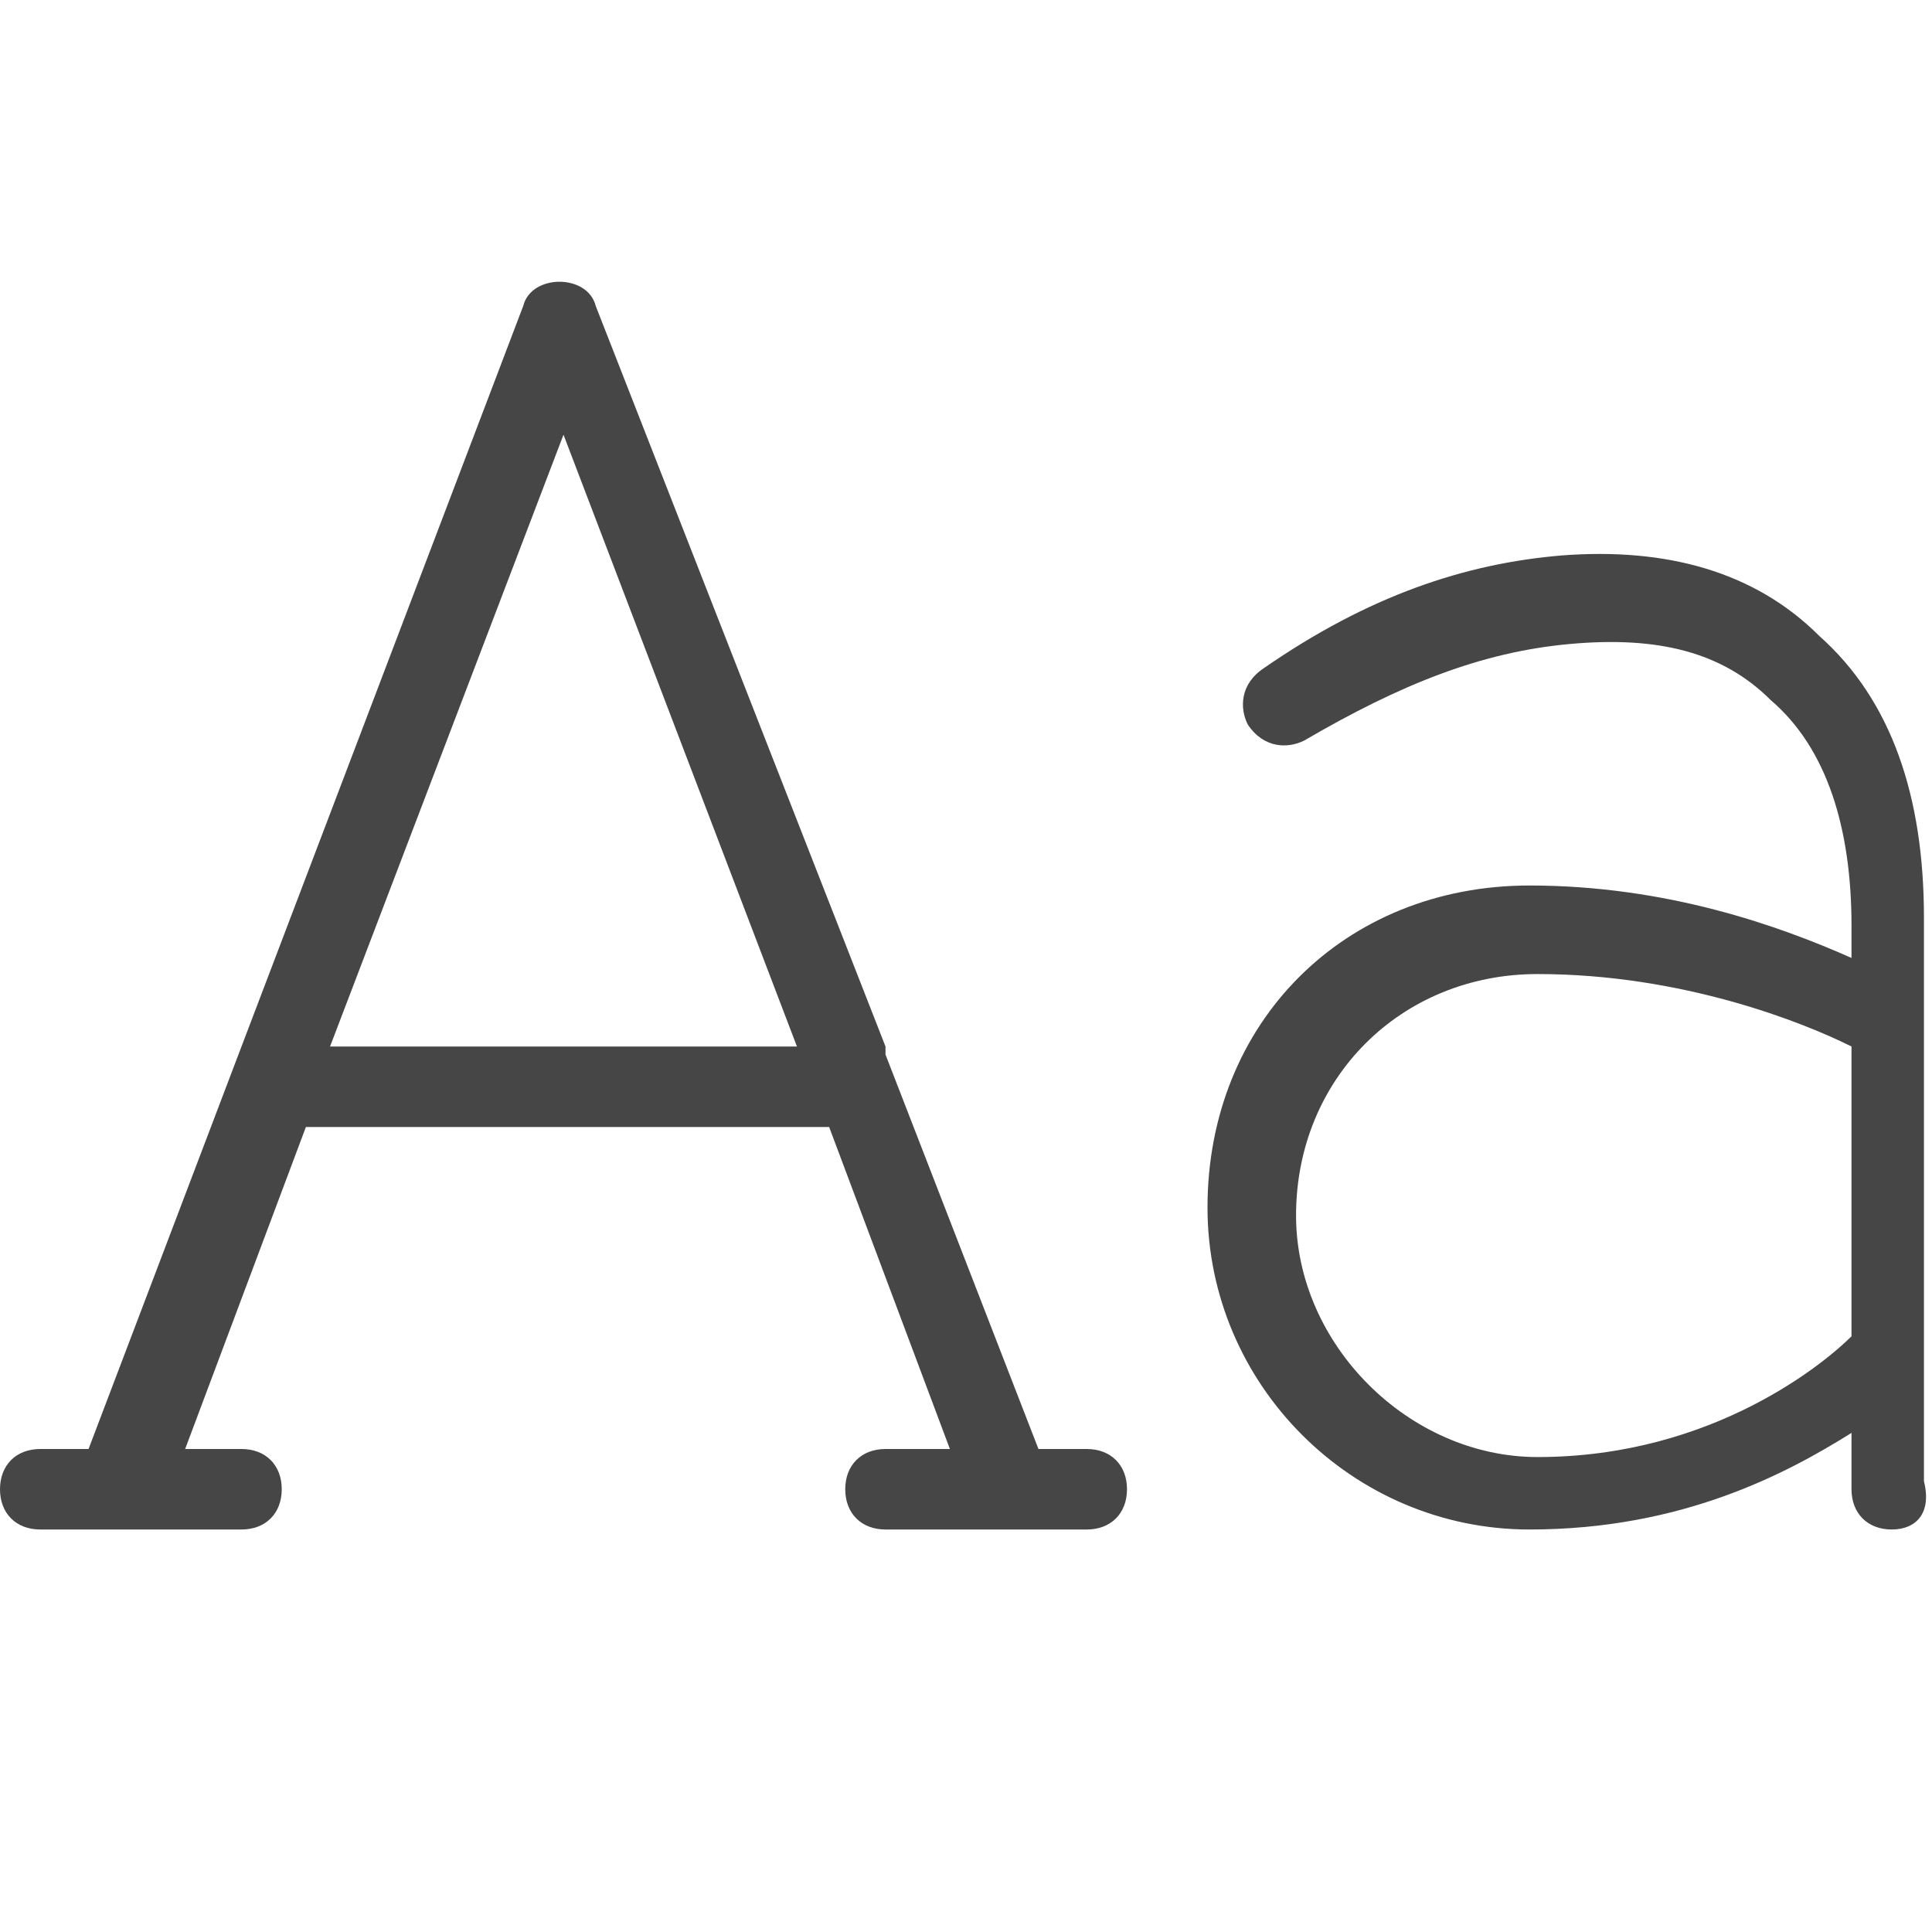 <?xml version="1.0" encoding="utf-8"?>
<!-- Generator: Adobe Illustrator 27.1.1, SVG Export Plug-In . SVG Version: 6.00 Build 0)  -->
<svg version="1.1" id="Layer_1" xmlns="http://www.w3.org/2000/svg" xmlns:xlink="http://www.w3.org/1999/xlink" x="0px" y="0px"
	 viewBox="0 0 24 24" style="enable-background:new 0 0 24 24;" xml:space="preserve">
<style type="text/css">
	.st0{fill:#464646;}
</style>
<path class="st0" d="M13.5,18h-0.6L11,13.1V13h0L7.4,3.8c-0.1-0.4-0.8-0.4-0.9,0L3,13h0v0l-1.9,5H0.5C0.2,18,0,18.2,0,18.5
	S0.2,19,0.5,19H3c0.3,0,0.5-0.2,0.5-0.5S3.3,18,3,18H2.3l1.5-4h6.5l1.5,4H11c-0.3,0-0.5,0.2-0.5,0.5S10.7,19,11,19h2.5
	c0.3,0,0.5-0.2,0.5-0.5S13.8,18,13.5,18z M4.1,13L7,5.4L9.9,13H4.1z"/>
<path class="st0" d="M23.9,18.4v-7c0-1.5-0.4-2.7-1.3-3.5c-0.8-0.8-1.9-1.1-3.2-1C18.2,7,17,7.4,15.7,8.3c-0.3,0.2-0.3,0.5-0.2,0.7
	c0.2,0.3,0.5,0.3,0.7,0.2c1.2-0.7,2.2-1.1,3.3-1.2s1.9,0.1,2.5,0.7c0.7,0.6,1,1.6,1,2.8v0.4c-0.9-0.4-2.3-0.9-4-0.9
	c-2.3,0-4,1.7-4,4c0,2.2,1.8,4,4,4c1.9,0,3.2-0.7,4-1.2v0.7c0,0.3,0.2,0.5,0.5,0.5S24,18.8,23.9,18.4z M19.1,18.1c-1.6,0-3-1.4-3-3
	c0-1.7,1.3-3,3-3c1.8,0,3.3,0.6,3.9,0.9v3.6C22.7,16.9,21.3,18.1,19.1,18.1z"/>
</svg>

